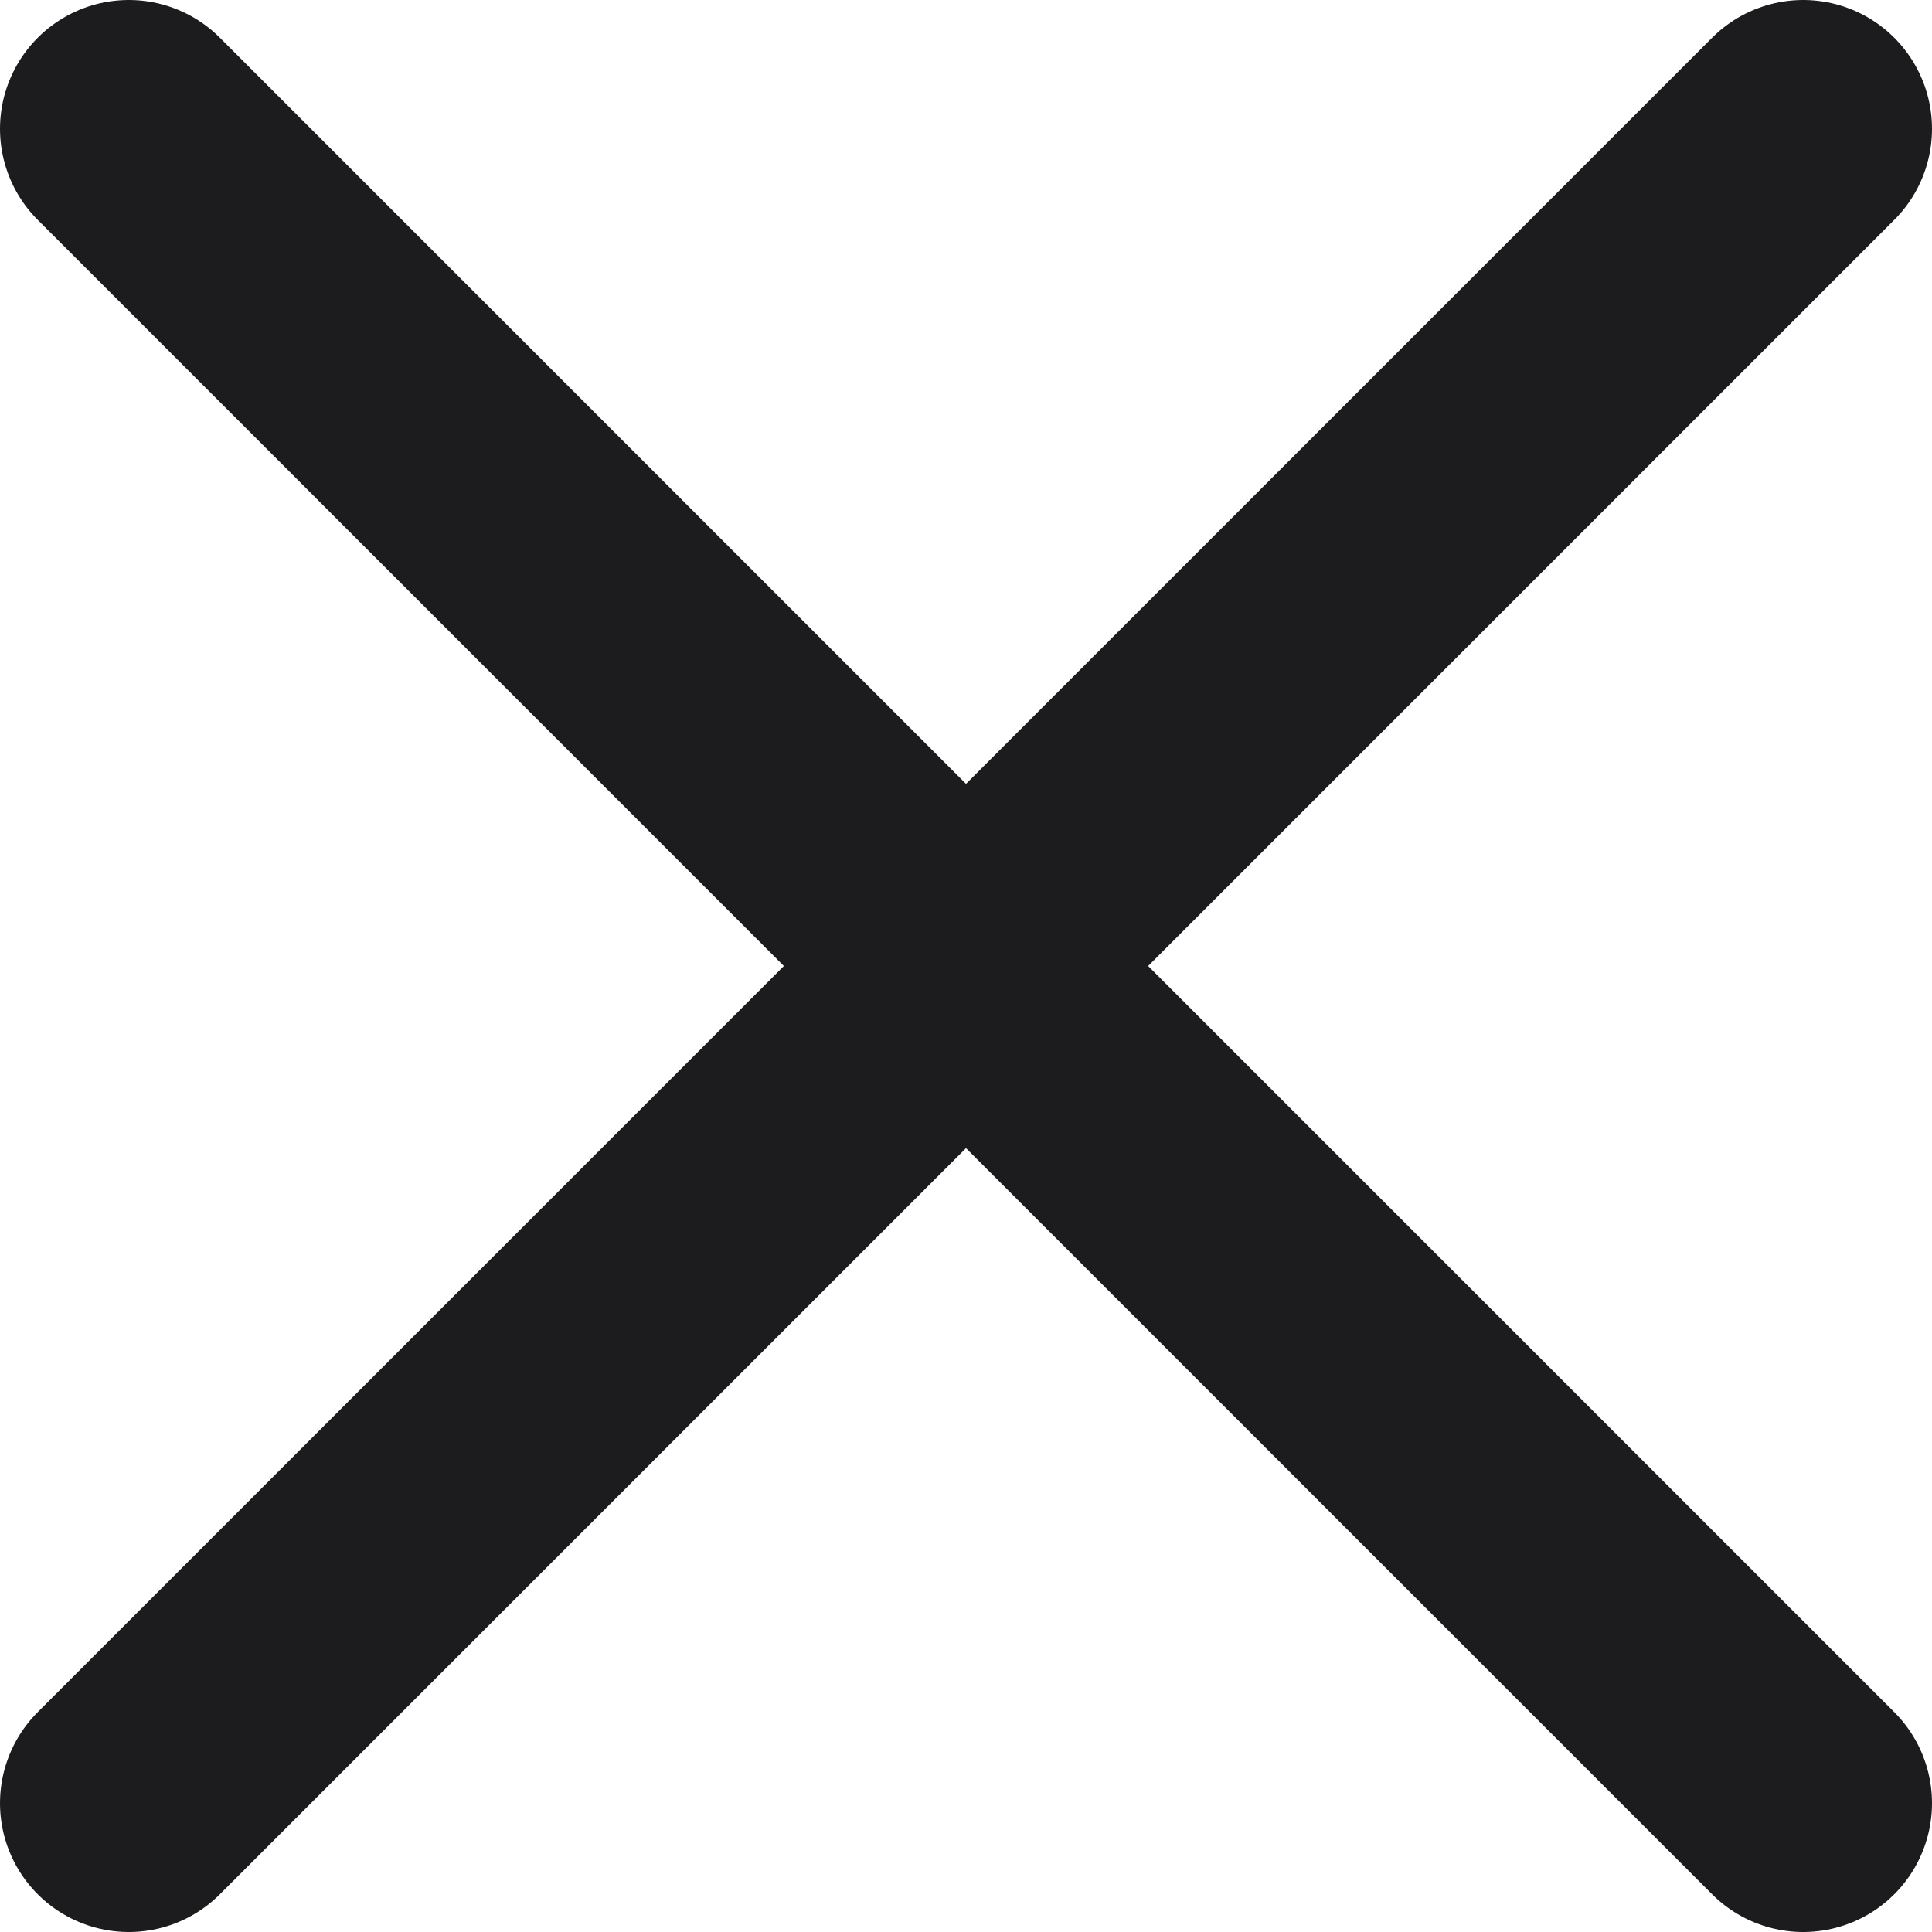 <svg width="15" height="15" viewBox="0 0 15 15" fill="none" xmlns="http://www.w3.org/2000/svg">
<path d="M14 1L1 14" stroke="#1C1C1E" stroke-width="2" stroke-linecap="round"/>
<path d="M1 1L14 14" stroke="#1C1C1E" stroke-width="2" stroke-linecap="round"/>
</svg>

